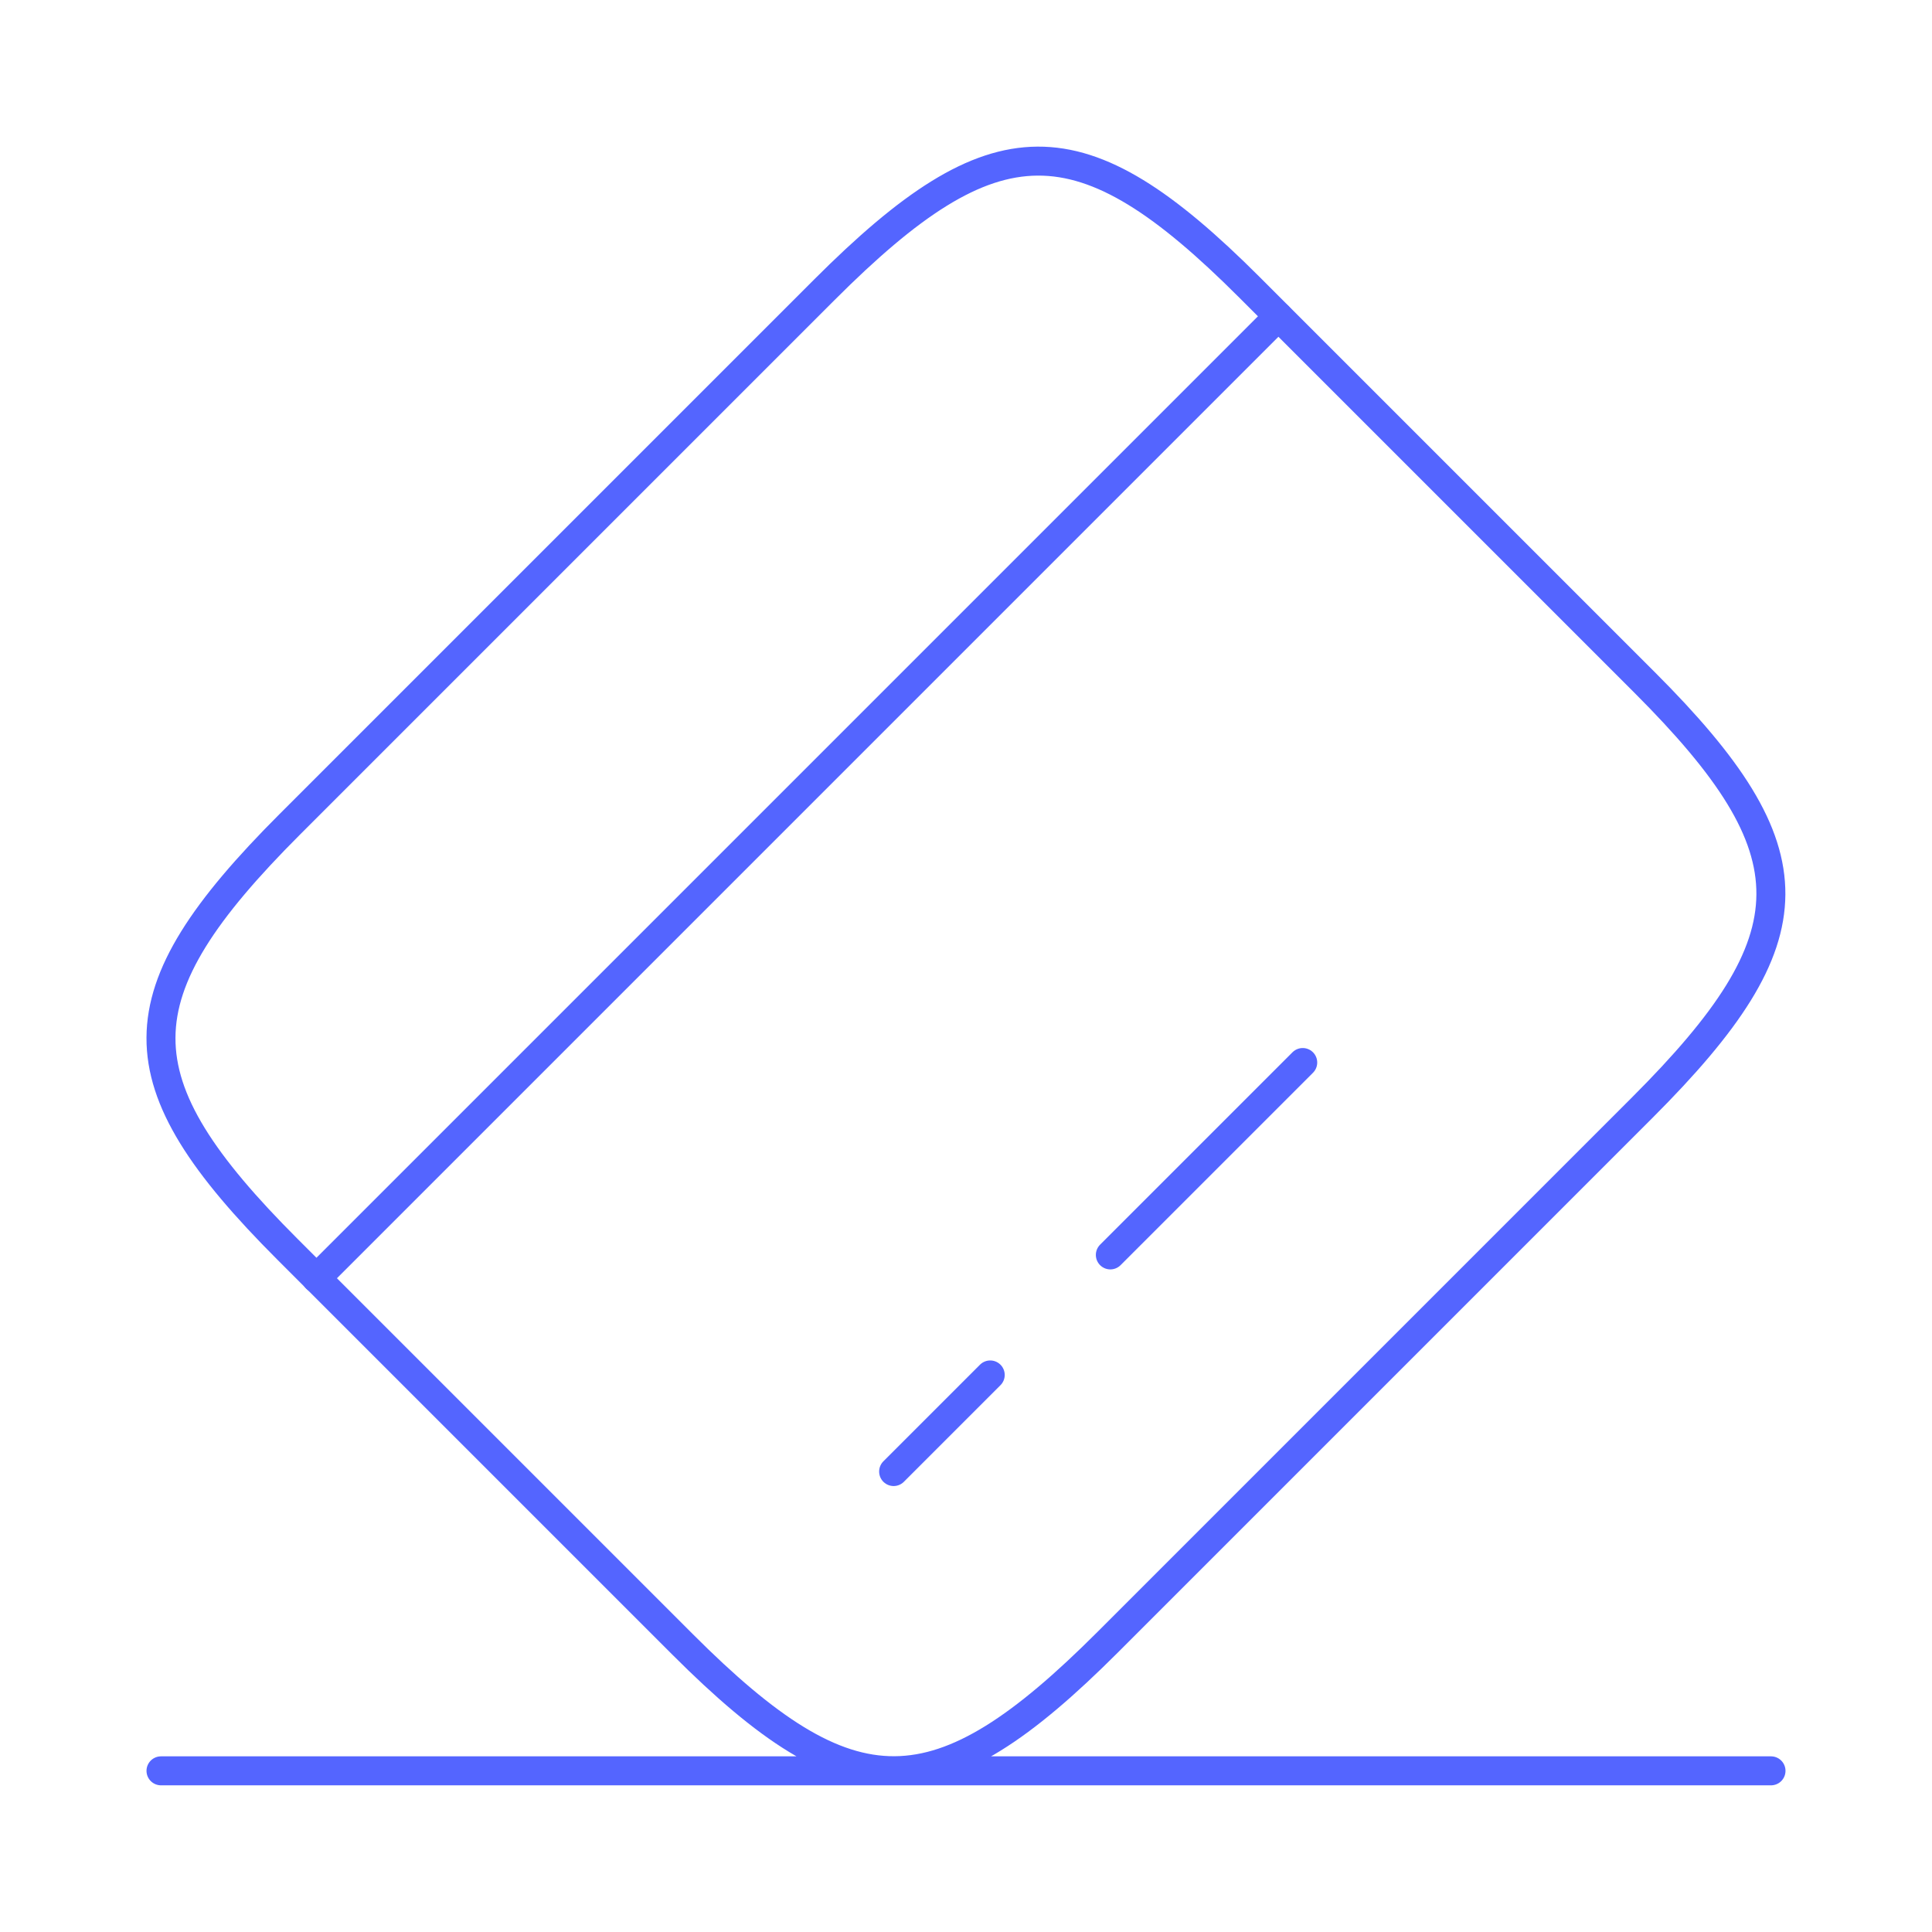 <svg width="100" height="100" viewBox="0 0 100 100" fill="none" xmlns="http://www.w3.org/2000/svg">
<path d="M16.375 66.167L66.167 16.375M46.254 76.167L51.254 71.167M57.471 64.954L67.429 54.996" stroke="#5465FF" stroke-width="1.5" stroke-miterlimit="10" stroke-linecap="round" stroke-linejoin="round"/>
<path d="M8.333 91.658H91.667M15.004 42.662L42.671 14.996C51.504 6.162 55.921 6.121 64.671 14.871L85.129 35.329C93.879 44.079 93.838 48.496 85.004 57.329L57.338 84.996C48.504 93.829 44.088 93.871 35.338 85.121L14.879 64.662C6.129 55.912 6.129 51.537 15.004 42.662V42.662Z" stroke="#5465FF" stroke-width="1.5" stroke-linecap="round" stroke-linejoin="round"/>
</svg>
